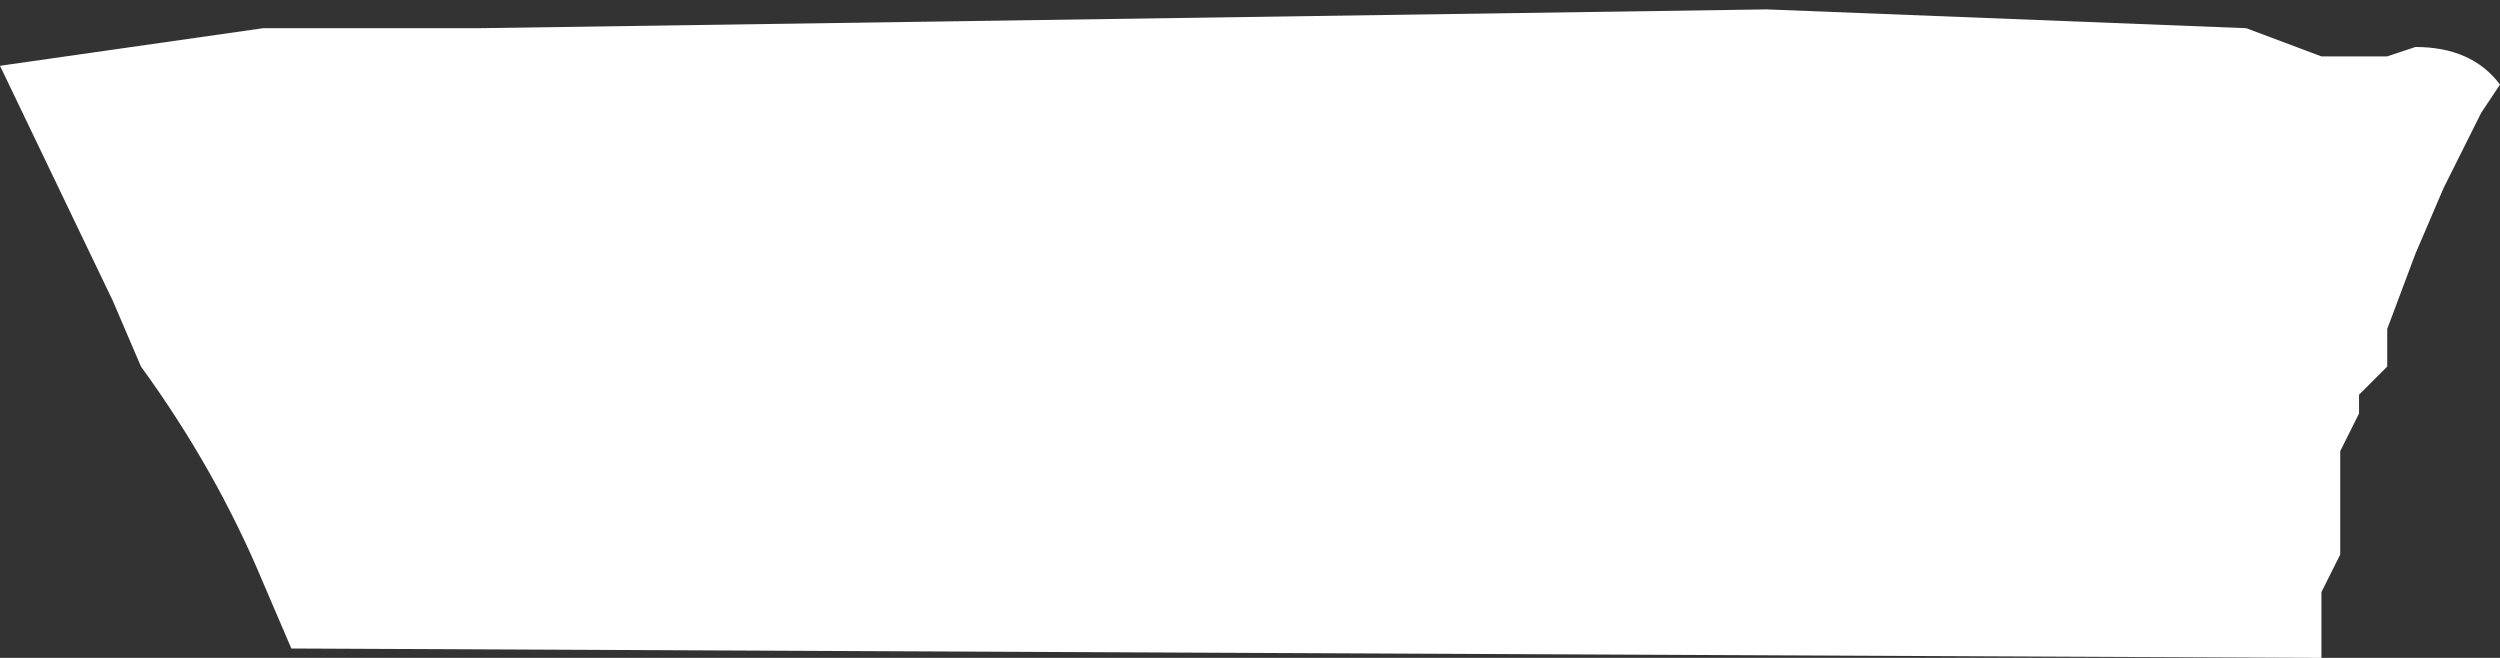 <?xml version="1.0" encoding="UTF-8" standalone="no"?>
<svg xmlns:ffdec="https://www.free-decompiler.com/flash" xmlns:xlink="http://www.w3.org/1999/xlink" ffdec:objectType="shape" height="3.5px" width="13.3px" xmlns="http://www.w3.org/2000/svg">
  <rect width="100%" height="100%" fill="#333333" stroke="none"/>
  <g transform="matrix(1.0, 0.0, 0.0, 1.0, 6.45, 2.05)">
    <path d="M6.85 -1.6 L6.75 -1.45 6.65 -1.25 6.6 -1.15 6.55 -1.05 6.4 -0.7 6.25 -0.3 6.25 -0.1 6.15 0.0 6.1 0.05 6.1 0.15 6.05 0.25 6.0 0.35 6.0 0.45 6.0 0.65 6.0 0.75 6.0 0.8 6.0 0.9 5.95 1.0 5.9 1.1 5.9 1.2 5.9 1.4 5.9 1.45 -4.9 1.4 -5.05 1.05 Q-5.3 0.45 -5.7 -0.1 L-5.85 -0.45 -6.45 -1.7 -6.1 -1.75 -5.05 -1.9 -3.9 -1.9 2.95 -2.0 5.5 -1.9 5.9 -1.75 6.25 -1.75 6.4 -1.8 Q6.7 -1.8 6.85 -1.6" fill="#ffffff" fill-rule="evenodd" stroke="none"/>
  </g>
</svg>
